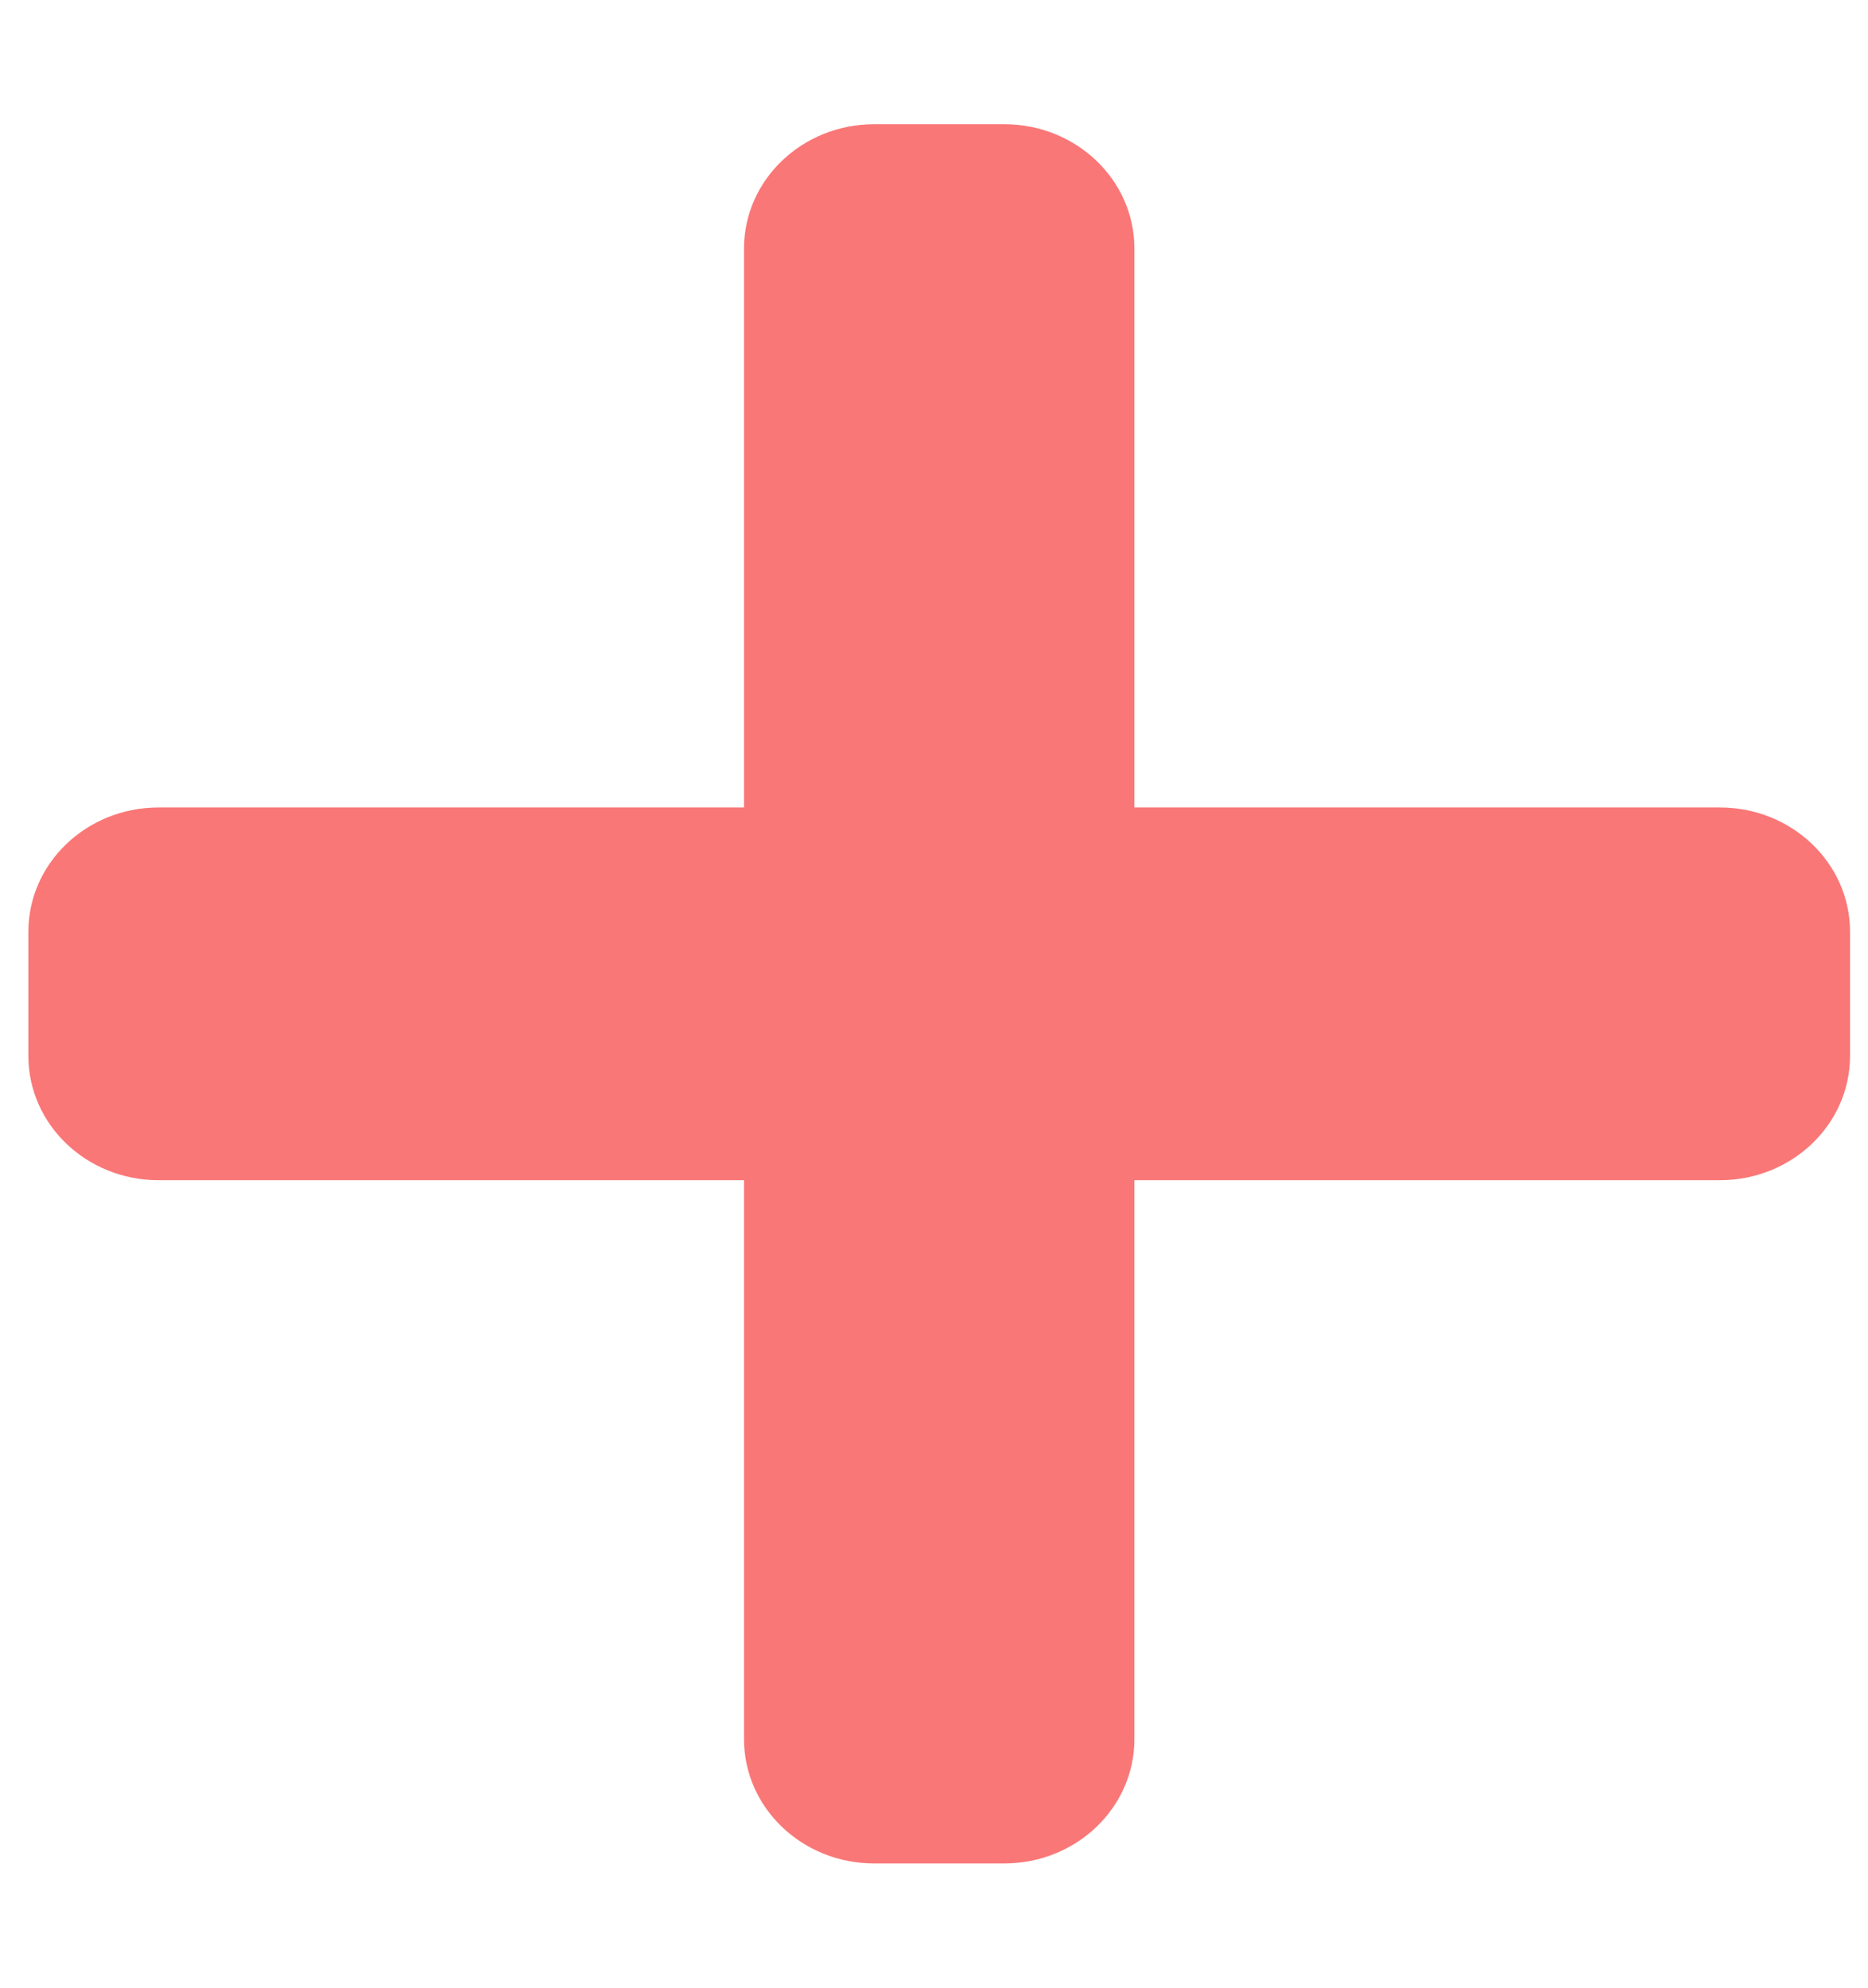 <svg width="47" height="50" viewBox="0 0 47 50" fill="none" xmlns="http://www.w3.org/2000/svg">
    <g clip-path="url(#clip0)">
        <path d="M43.274 20.312H28.542V6.25C28.542 4.524 27.076 3.125 25.268 3.125H21.994C20.186 3.125 18.72 4.524 18.72 6.25V20.312H3.988C2.18 20.312 0.714 21.712 0.714 23.438V26.562C0.714 28.288 2.18 29.688 3.988 29.688H18.72V43.75C18.72 45.476 20.186 46.875 21.994 46.875H25.268C27.076 46.875 28.542 45.476 28.542 43.75V29.688H43.274C45.082 29.688 46.548 28.288 46.548 26.562V23.438C46.548 21.712 45.082 20.312 43.274 20.312Z" fill="#FA7777"/>
    </g>
    <defs>
        <clipPath id="clip0">
            <rect width="45.833" height="50" fill="white" transform="translate(0.714)"/>
        </clipPath>
    </defs>
</svg>
